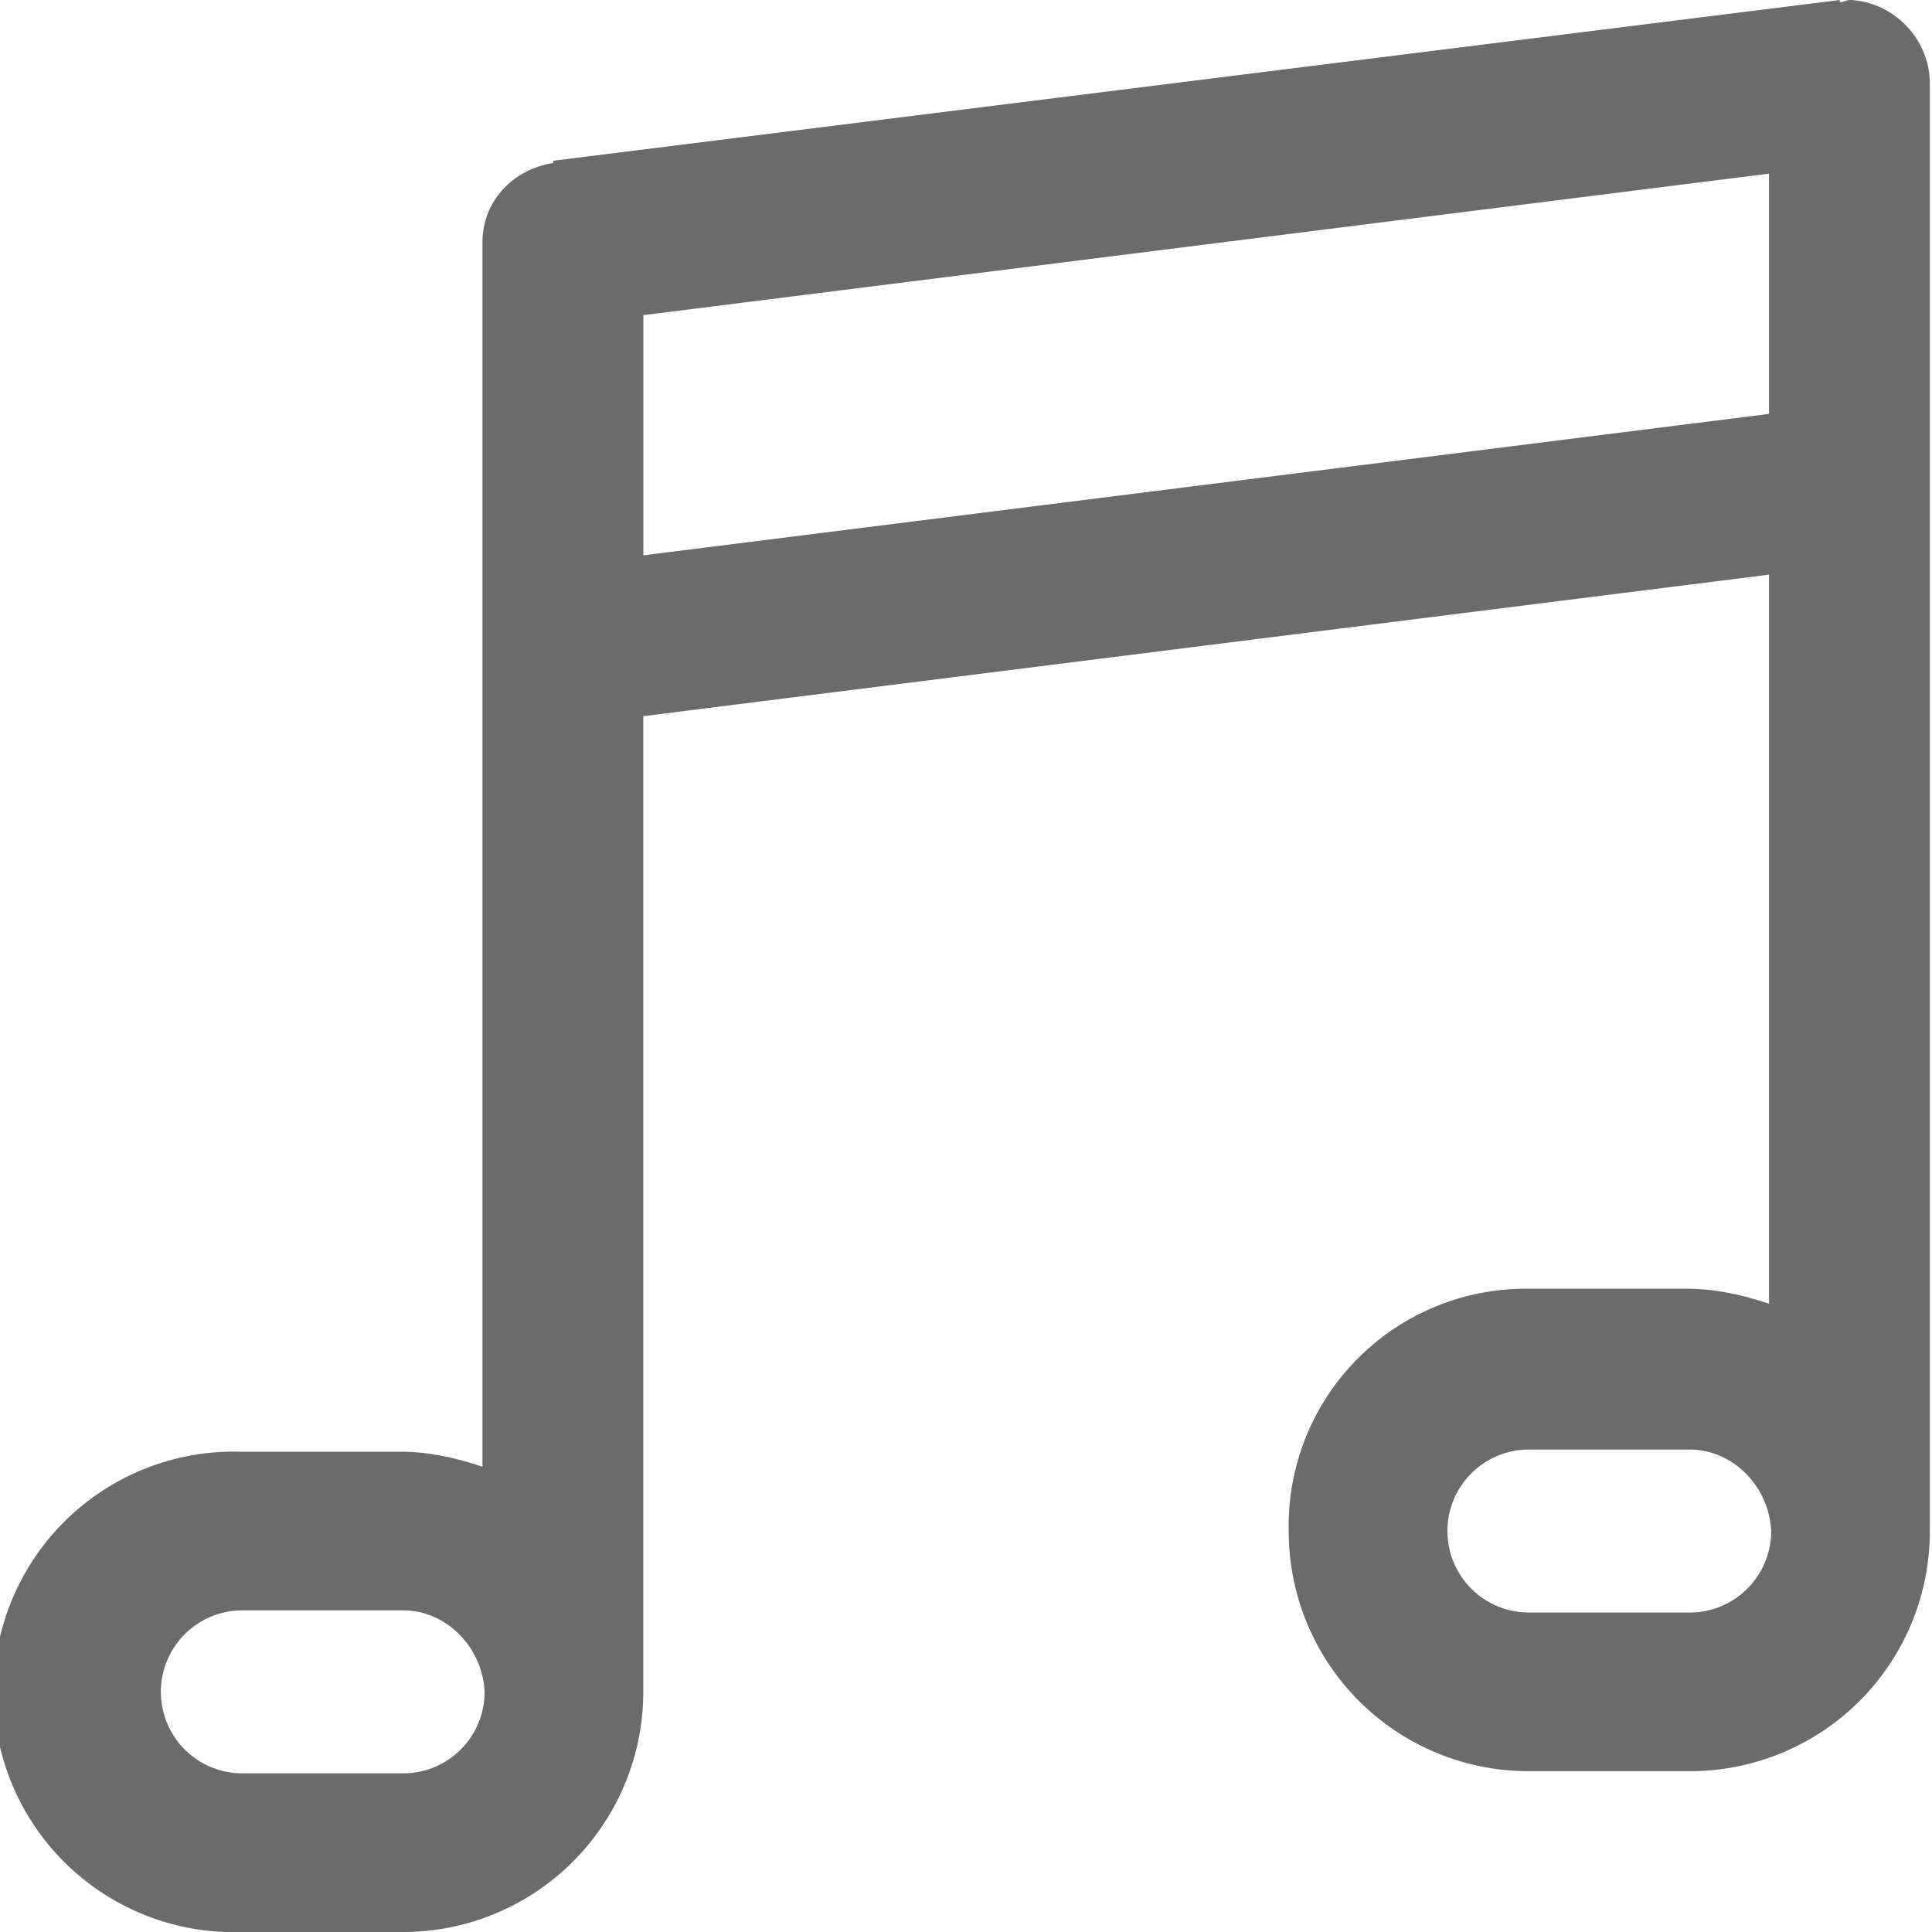 <svg width="25" height="25" viewBox="0 0 25 25" xmlns="http://www.w3.org/2000/svg"><title>B504FB26-0578-40ED-98BE-4E60C74784A6</title><path d="M21.865 22.919h-2.081a3.103 3.103 0 0 1-3.108-3.108 3.068 3.068 0 0 1 3.08-3.135h2.08c.362 0 .722.083 1.055.194V7.436L8.324 9.267v12.598A3.109 3.109 0 0 1 5.216 25h-2.08a3.109 3.109 0 1 1-.028-6.215h2.08c.361 0 .722.083 1.055.194V3.135c0-.527.389-.943.916-1.026V2.08L23.807 0v.028c.055 0 .083-.028.139-.028.555.028 1.026.5 1.026 1.082v18.73a3.103 3.103 0 0 1-3.107 3.107zM5.216 20.838h-2.08a1.054 1.054 0 1 0 0 2.109h2.08c.583 0 1.055-.472 1.055-1.055-.028-.582-.5-1.054-1.055-1.054zm16.649-2.081h-2.081a1.054 1.054 0 1 0 0 2.109h2.08c.583 0 1.055-.472 1.055-1.055-.028-.582-.5-1.054-1.054-1.054zM8.325 4.079v3.107l14.566-1.83V2.247L8.324 4.078z" fill="#6B6B6B" fill-rule="evenodd"/></svg>